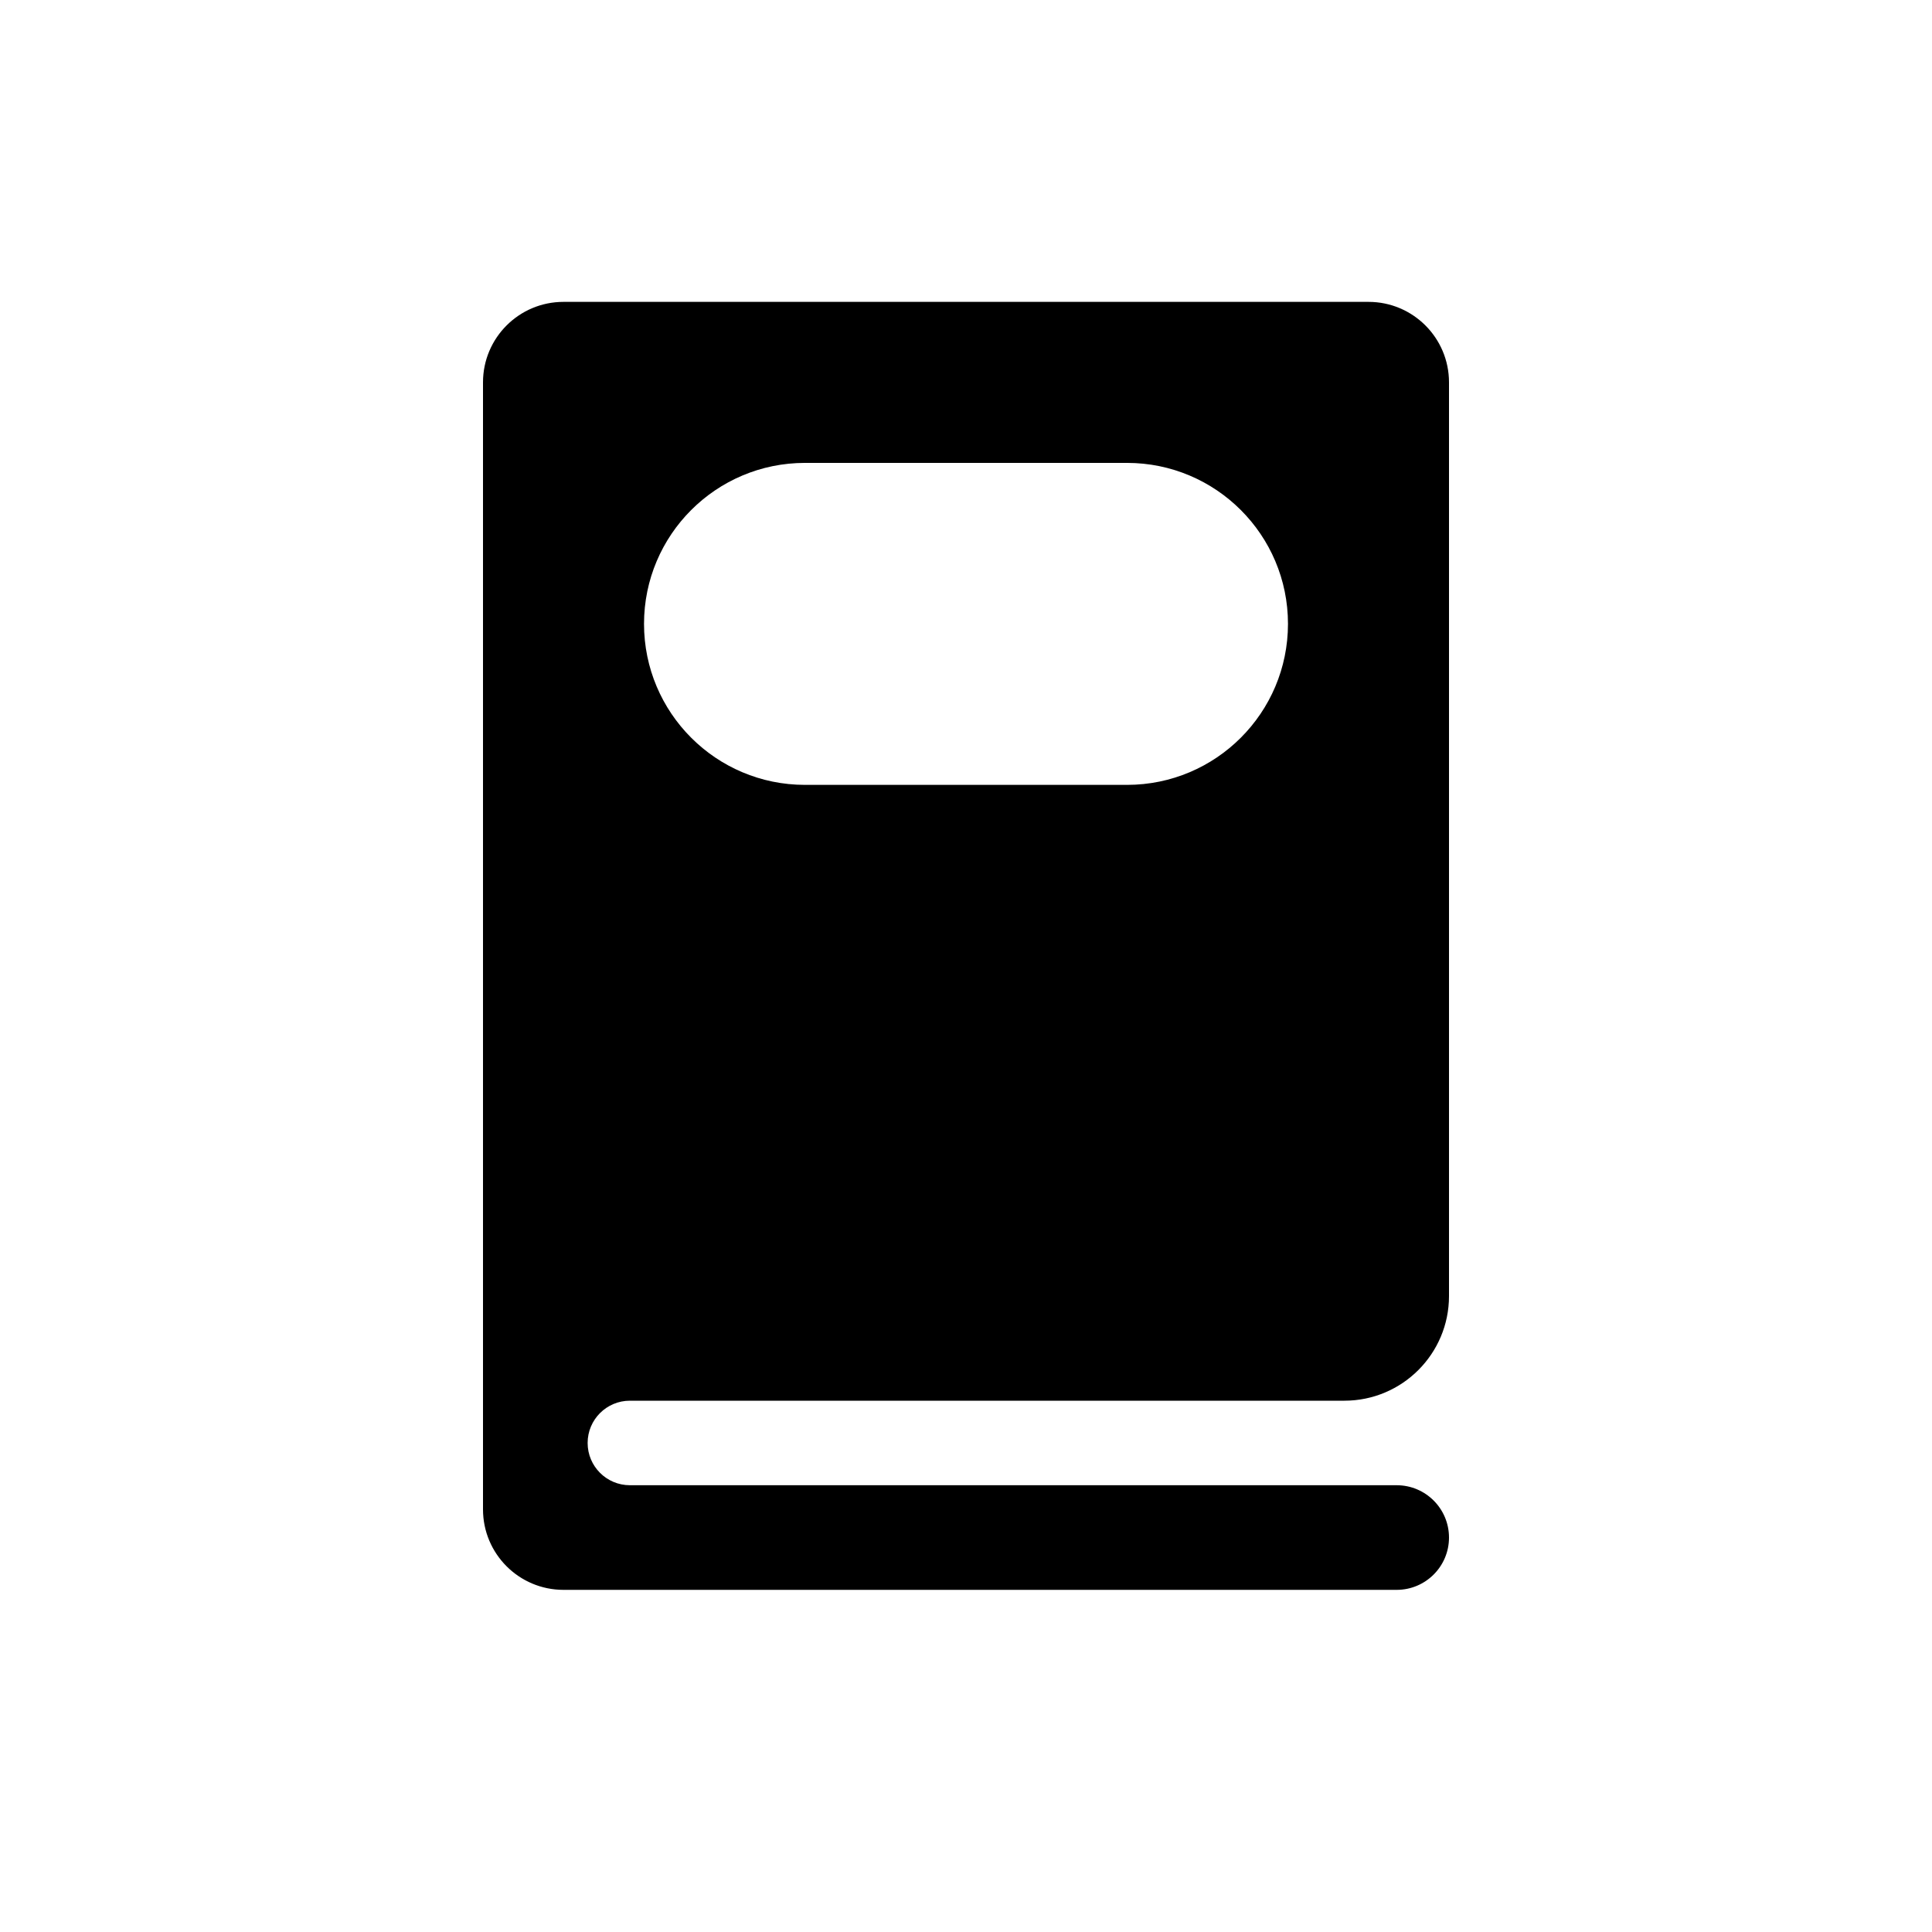 <svg width="32" height="32" viewBox="0 0 32 32" fill="none" xmlns="http://www.w3.org/2000/svg">
<path fill-rule="evenodd" clip-rule="evenodd" d="M22.267 23.2H10.433C10.047 23.2 9.733 23.513 9.733 23.9C9.733 24.287 10.047 24.6 10.433 24.6H23.133C23.612 24.6 24 24.988 24 25.467C24 25.945 23.612 26.333 23.133 26.333H9.333C8.597 26.333 8 25.736 8 25V6.333C8 5.597 8.597 5 9.333 5H22.667C23.403 5 24 5.597 24 6.333V21.467C24 22.424 23.224 23.2 22.267 23.2ZM10.667 10.333C10.667 8.861 11.861 7.667 13.333 7.667H18.667C20.139 7.667 21.333 8.861 21.333 10.333C21.333 11.806 20.139 13 18.667 13H13.333C11.861 13 10.667 11.806 10.667 10.333Z" fill="black"/>
</svg>
